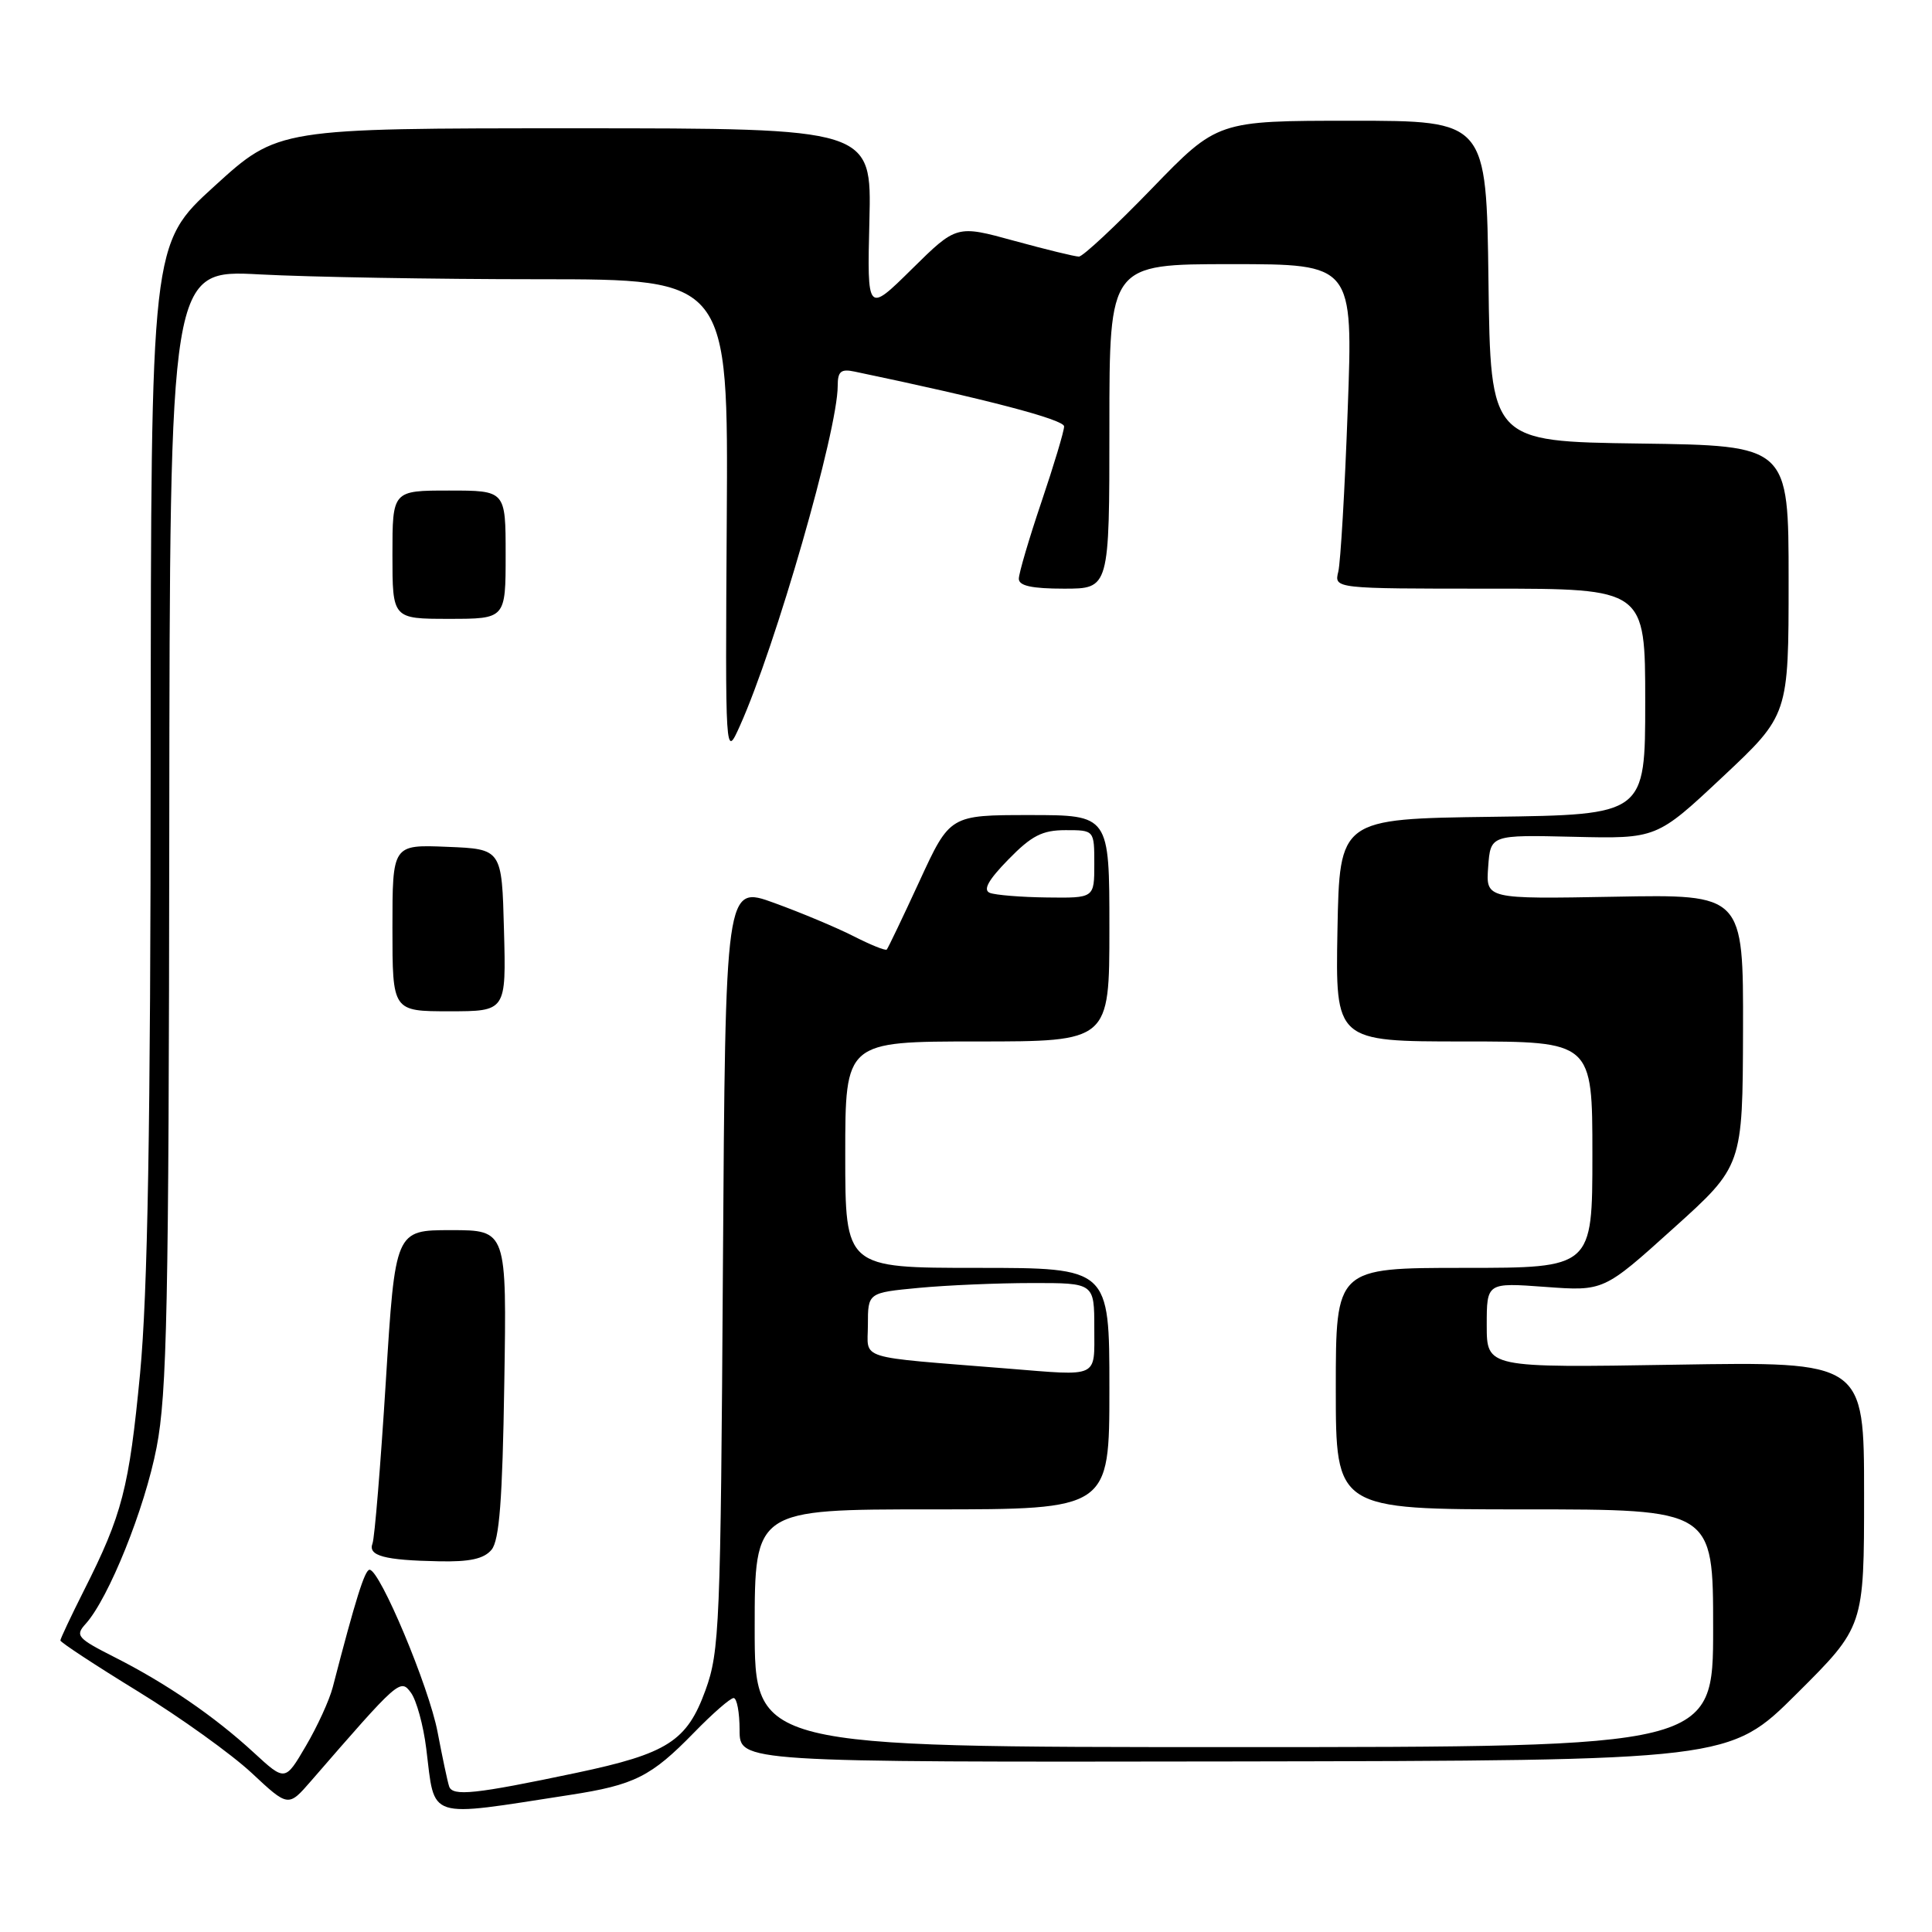 <?xml version="1.0" encoding="UTF-8" standalone="no"?>
<!DOCTYPE svg PUBLIC "-//W3C//DTD SVG 1.1//EN" "http://www.w3.org/Graphics/SVG/1.1/DTD/svg11.dtd" >
<svg xmlns="http://www.w3.org/2000/svg" xmlns:xlink="http://www.w3.org/1999/xlink" version="1.1" viewBox="0 0 256 256">
 <g >
 <path fill="currentColor"
d=" M 75.50 237.84 C 84.08 236.52 86.28 235.41 91.96 229.58 C 94.41 227.06 96.77 225.00 97.21 225.00 C 97.64 225.00 98.00 226.91 98.00 229.25 C 98.00 233.50 98.00 233.50 163.58 233.40 C 229.17 233.29 229.17 233.29 238.08 224.42 C 247.00 215.54 247.00 215.54 247.00 197.98 C 247.00 180.42 247.00 180.42 222.00 180.83 C 197.00 181.24 197.00 181.24 197.00 175.60 C 197.00 169.95 197.00 169.95 204.75 170.52 C 212.50 171.09 212.50 171.09 221.70 162.79 C 230.91 154.50 230.91 154.50 230.96 136.50 C 231.00 118.50 231.00 118.50 213.94 118.82 C 196.88 119.13 196.88 119.13 197.19 114.88 C 197.50 110.62 197.50 110.62 208.51 110.88 C 219.52 111.14 219.52 111.14 228.26 102.94 C 237.00 94.74 237.00 94.74 237.00 76.89 C 237.00 59.04 237.00 59.04 217.25 58.77 C 197.50 58.50 197.50 58.50 197.23 37.25 C 196.96 16.00 196.96 16.00 179.14 16.00 C 161.32 16.00 161.32 16.00 152.61 25.00 C 147.82 29.95 143.48 34.00 142.96 34.00 C 142.44 34.00 138.59 33.06 134.39 31.91 C 126.75 29.81 126.75 29.81 120.82 35.66 C 114.90 41.50 114.90 41.50 115.20 29.25 C 115.50 17.00 115.50 17.00 76.17 17.00 C 36.83 17.00 36.83 17.00 28.42 24.66 C 20.00 32.32 20.00 32.32 19.97 99.91 C 19.95 149.62 19.57 171.33 18.56 182.00 C 17.10 197.21 16.20 200.70 11.11 210.77 C 9.40 214.17 8.00 217.14 8.00 217.37 C 8.00 217.61 12.61 220.64 18.25 224.10 C 23.89 227.56 30.68 232.44 33.35 234.93 C 38.20 239.46 38.20 239.46 41.22 235.98 C 52.86 222.56 53.05 222.39 54.45 224.29 C 55.18 225.28 56.10 228.61 56.48 231.70 C 57.67 241.24 56.32 240.80 75.50 237.84 Z  M 59.51 236.70 C 59.29 236.04 58.61 232.80 57.98 229.50 C 56.85 223.53 50.34 208.00 48.97 208.00 C 48.34 208.00 47.13 211.84 44.09 223.57 C 43.65 225.27 42.05 228.77 40.53 231.35 C 37.78 236.05 37.78 236.05 33.64 232.24 C 28.40 227.41 21.98 223.02 15.15 219.57 C 10.24 217.08 9.93 216.73 11.35 215.17 C 14.40 211.79 19.18 199.92 20.75 191.79 C 22.13 184.66 22.37 173.15 22.43 109.61 C 22.50 35.72 22.50 35.72 34.41 36.36 C 40.96 36.71 57.61 37.00 71.41 37.00 C 96.50 37.00 96.50 37.00 96.30 68.75 C 96.10 100.50 96.10 100.50 98.04 96.18 C 102.77 85.65 111.00 57.05 111.00 51.13 C 111.00 49.21 111.42 48.85 113.25 49.24 C 130.59 52.86 141.00 55.59 141.00 56.50 C 141.00 57.12 139.65 61.62 138.00 66.50 C 136.35 71.38 135.00 75.97 135.00 76.69 C 135.00 77.62 136.71 78.00 141.00 78.00 C 147.00 78.00 147.00 78.00 147.00 56.50 C 147.00 35.00 147.00 35.00 163.15 35.00 C 179.29 35.00 179.29 35.00 178.58 54.25 C 178.20 64.84 177.63 74.51 177.33 75.75 C 176.78 78.00 176.78 78.00 197.39 78.00 C 218.00 78.00 218.00 78.00 218.00 92.98 C 218.00 107.96 218.00 107.96 197.75 108.23 C 177.50 108.50 177.50 108.50 177.22 123.25 C 176.95 138.00 176.95 138.00 193.97 138.00 C 211.00 138.00 211.00 138.00 211.00 153.00 C 211.00 168.00 211.00 168.00 194.00 168.00 C 177.00 168.00 177.00 168.00 177.00 184.00 C 177.00 200.00 177.00 200.00 202.00 200.00 C 227.00 200.00 227.00 200.00 227.00 215.75 C 227.00 231.50 227.00 231.50 163.50 231.50 C 100.00 231.50 100.00 231.50 100.00 215.75 C 100.00 200.00 100.00 200.00 123.50 200.00 C 147.00 200.00 147.00 200.00 147.00 184.00 C 147.00 168.00 147.00 168.00 129.50 168.00 C 112.00 168.00 112.00 168.00 112.00 153.00 C 112.00 138.00 112.00 138.00 129.50 138.00 C 147.00 138.00 147.00 138.00 147.00 123.00 C 147.00 108.00 147.00 108.00 136.44 108.00 C 125.87 108.00 125.87 108.00 121.84 116.75 C 119.62 121.56 117.67 125.64 117.50 125.82 C 117.33 126.00 115.36 125.20 113.12 124.06 C 110.88 122.92 106.14 120.93 102.58 119.64 C 96.12 117.29 96.12 117.29 95.79 167.90 C 95.49 215.39 95.34 218.84 93.48 223.96 C 91.03 230.71 88.46 232.36 76.38 234.91 C 62.95 237.74 59.95 238.06 59.51 236.70 Z  M 65.13 205.35 C 66.17 204.10 66.58 198.75 66.82 183.35 C 67.15 163.00 67.15 163.00 59.76 163.00 C 52.37 163.00 52.37 163.00 51.12 183.10 C 50.43 194.15 49.64 203.78 49.36 204.51 C 48.73 206.15 50.91 206.74 58.13 206.88 C 62.24 206.97 64.12 206.56 65.13 205.35 Z  M 66.78 123.25 C 66.50 112.50 66.50 112.50 59.25 112.21 C 52.00 111.91 52.00 111.91 52.00 122.96 C 52.00 134.00 52.00 134.00 59.53 134.00 C 67.07 134.00 67.07 134.00 66.78 123.25 Z  M 67.00 73.50 C 67.00 65.00 67.00 65.00 59.50 65.00 C 52.00 65.00 52.00 65.00 52.00 73.50 C 52.00 82.00 52.00 82.00 59.50 82.00 C 67.00 82.00 67.00 82.00 67.00 73.50 Z  M 133.50 181.34 C 113.14 179.70 115.00 180.28 115.00 175.56 C 115.00 171.29 115.00 171.29 121.75 170.65 C 125.46 170.30 132.21 170.01 136.75 170.01 C 145.00 170.00 145.00 170.00 145.00 176.00 C 145.00 182.67 145.74 182.33 133.50 181.34 Z  M 131.16 118.31 C 130.22 117.93 130.95 116.61 133.61 113.89 C 136.70 110.72 138.11 110.00 141.20 110.00 C 145.00 110.00 145.00 110.00 145.00 114.50 C 145.00 119.00 145.00 119.00 138.75 118.92 C 135.31 118.88 131.90 118.60 131.16 118.31 Z "/>
</g>
</svg>